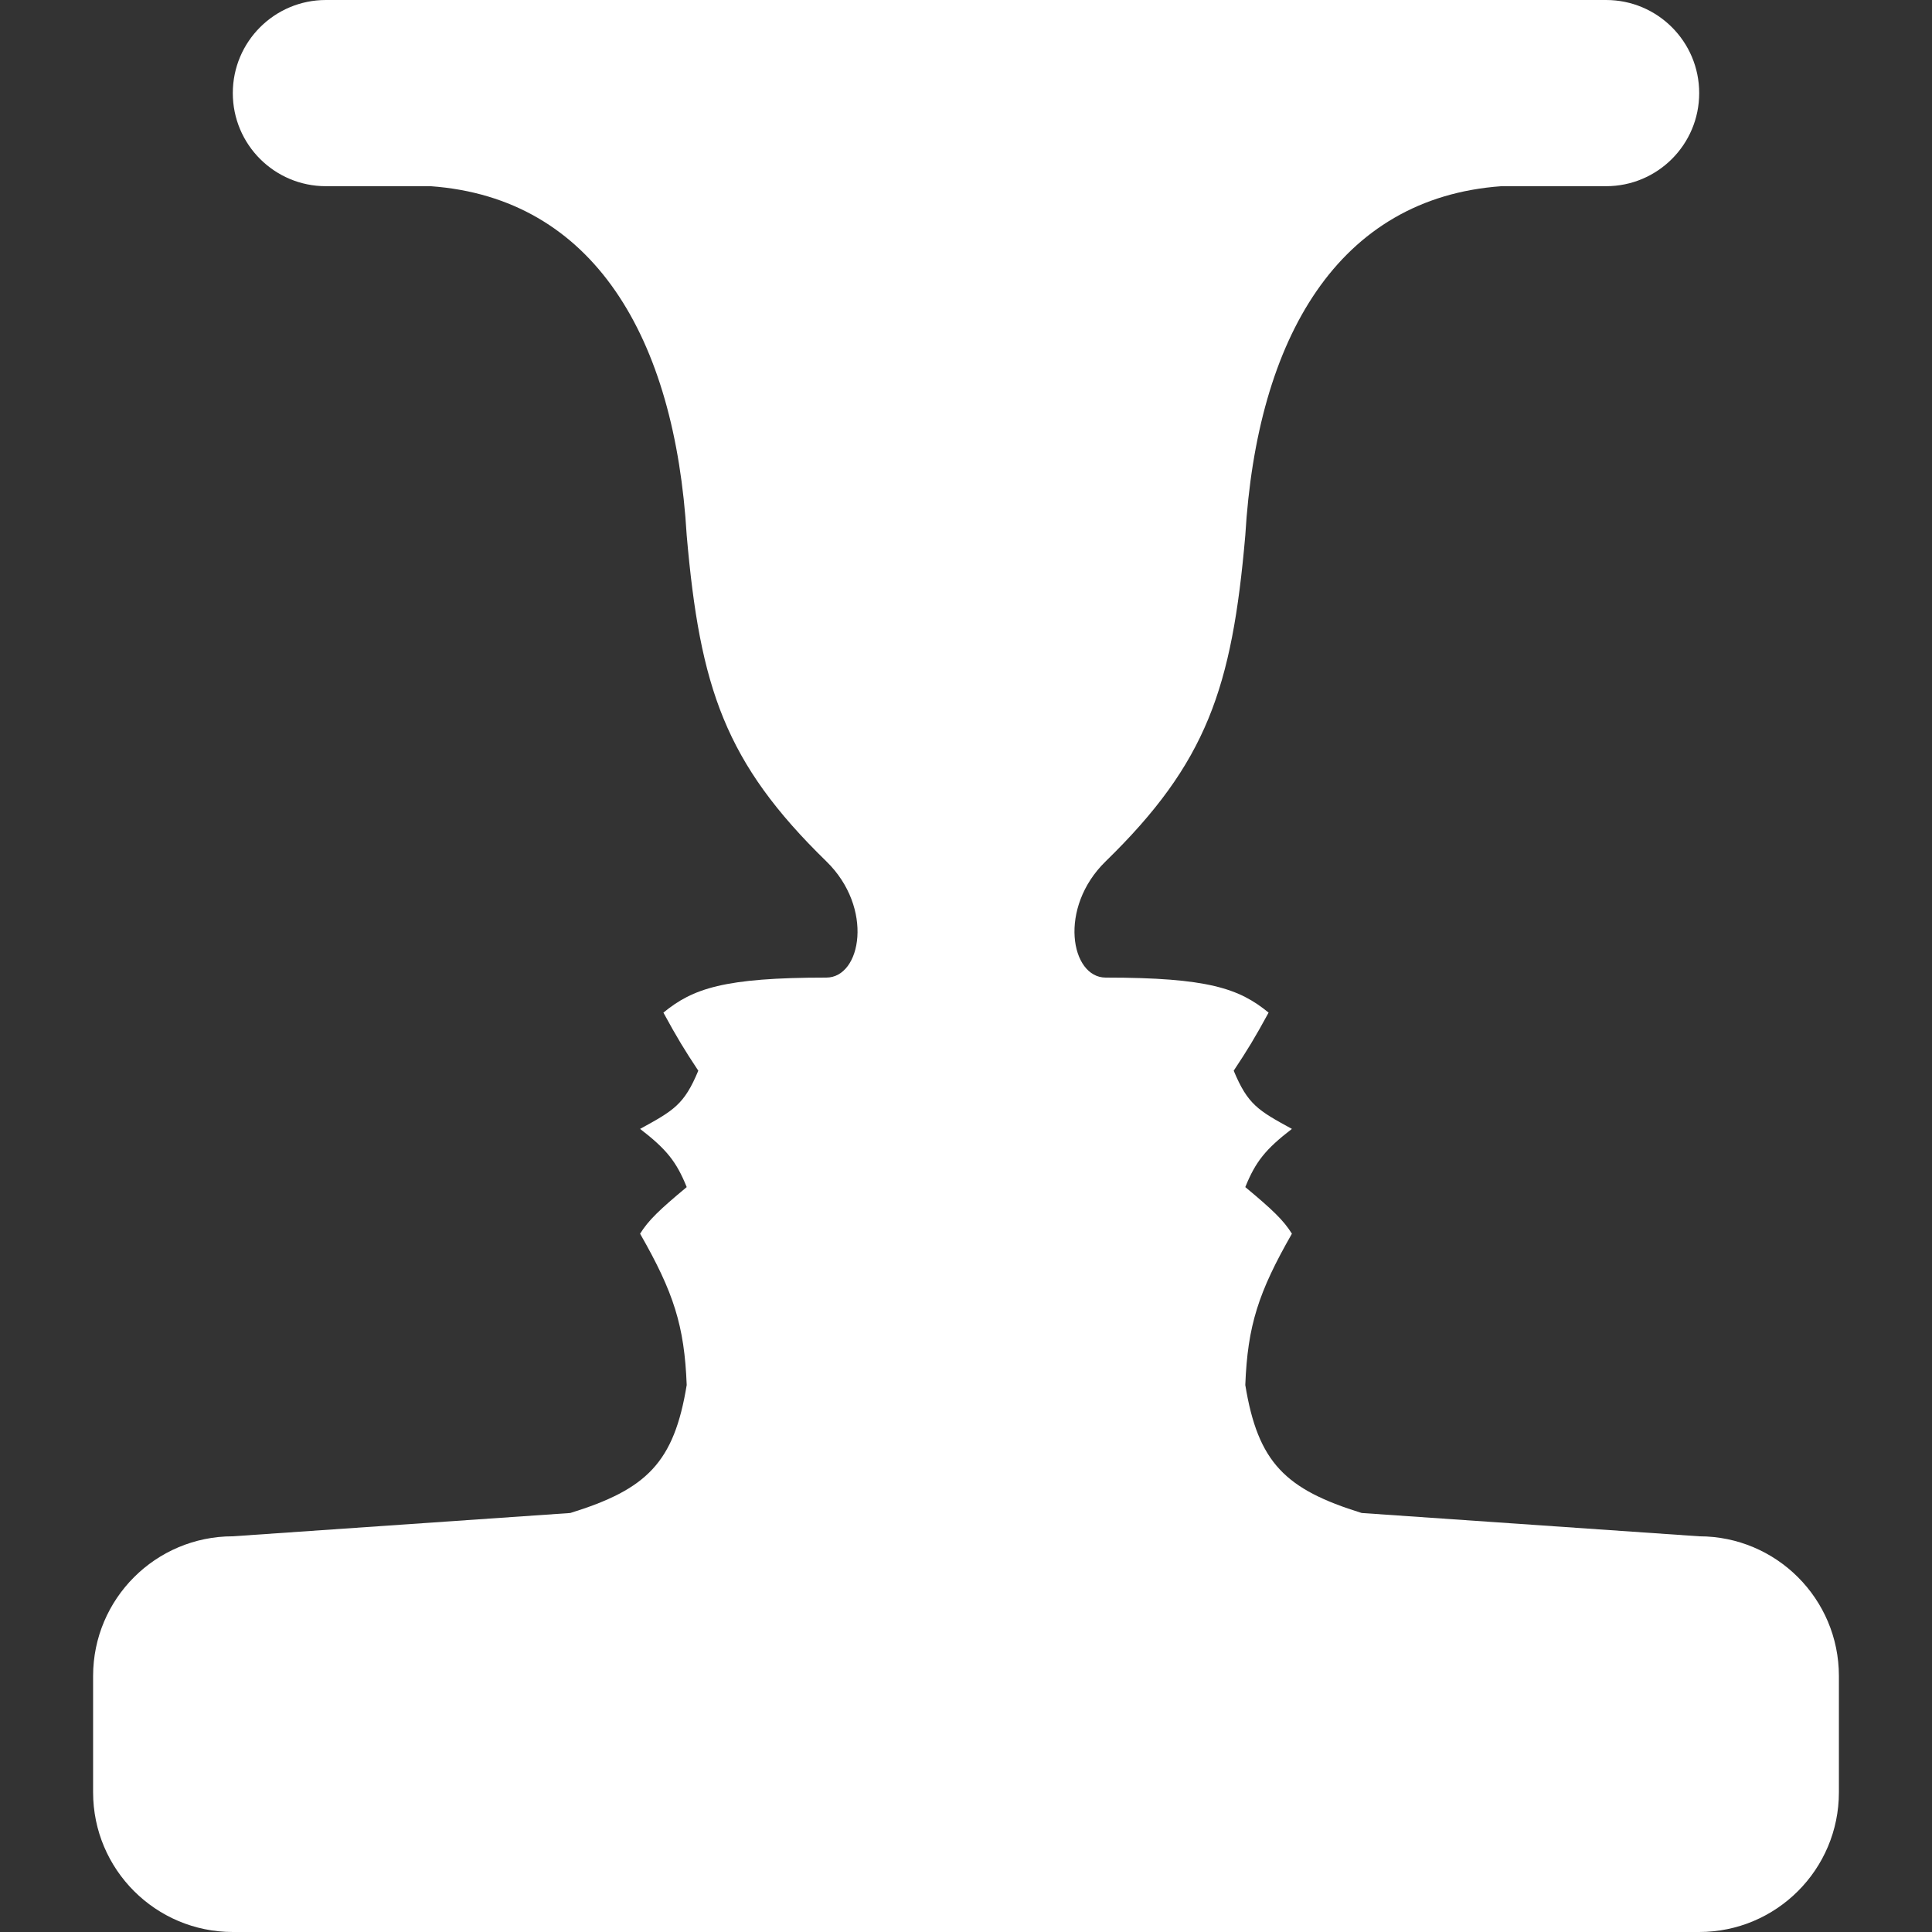 <svg width="16" height="16" viewBox="0 0 16 16" fill="none" xmlns="http://www.w3.org/2000/svg">
<rect x="0" y="0" width="16" height="16" fill="#333333" stroke="none"/>
<path d="M2.699 0C2.273 0 1.928 0.345 1.928 0.771C1.928 1.197 2.273 1.542 2.699 1.542H3.566C4.916 1.639 5.59 2.795 5.687 4.434C5.797 5.698 6.006 6.317 6.843 7.133C7.239 7.518 7.133 8.096 6.843 8.096C5.994 8.096 5.737 8.187 5.494 8.386C5.606 8.592 5.67 8.697 5.783 8.867C5.666 9.148 5.58 9.196 5.301 9.349C5.519 9.517 5.602 9.62 5.687 9.831C5.461 10.019 5.37 10.106 5.301 10.217C5.579 10.703 5.668 10.979 5.687 11.47C5.582 12.113 5.356 12.334 4.723 12.53L1.928 12.723C1.289 12.723 0.771 13.241 0.771 13.88V14.843C0.771 15.482 1.289 16 1.928 16H14.072C14.711 16 15.229 15.482 15.229 14.843V13.88C15.229 13.241 14.711 12.723 14.072 12.723L11.277 12.53C10.644 12.334 10.418 12.113 10.313 11.47C10.332 10.979 10.421 10.703 10.699 10.217C10.63 10.106 10.539 10.019 10.313 9.831C10.398 9.62 10.481 9.517 10.699 9.349C10.419 9.196 10.334 9.148 10.217 8.867C10.33 8.697 10.394 8.592 10.506 8.386C10.263 8.187 10.006 8.096 9.157 8.096C8.867 8.096 8.761 7.518 9.157 7.133C9.994 6.317 10.203 5.698 10.313 4.434C10.41 2.795 11.084 1.639 12.434 1.542H13.301C13.727 1.542 14.072 1.197 14.072 0.771C14.072 0.345 13.727 0 13.301 0H2.699Z" fill="white"/>
</svg>
